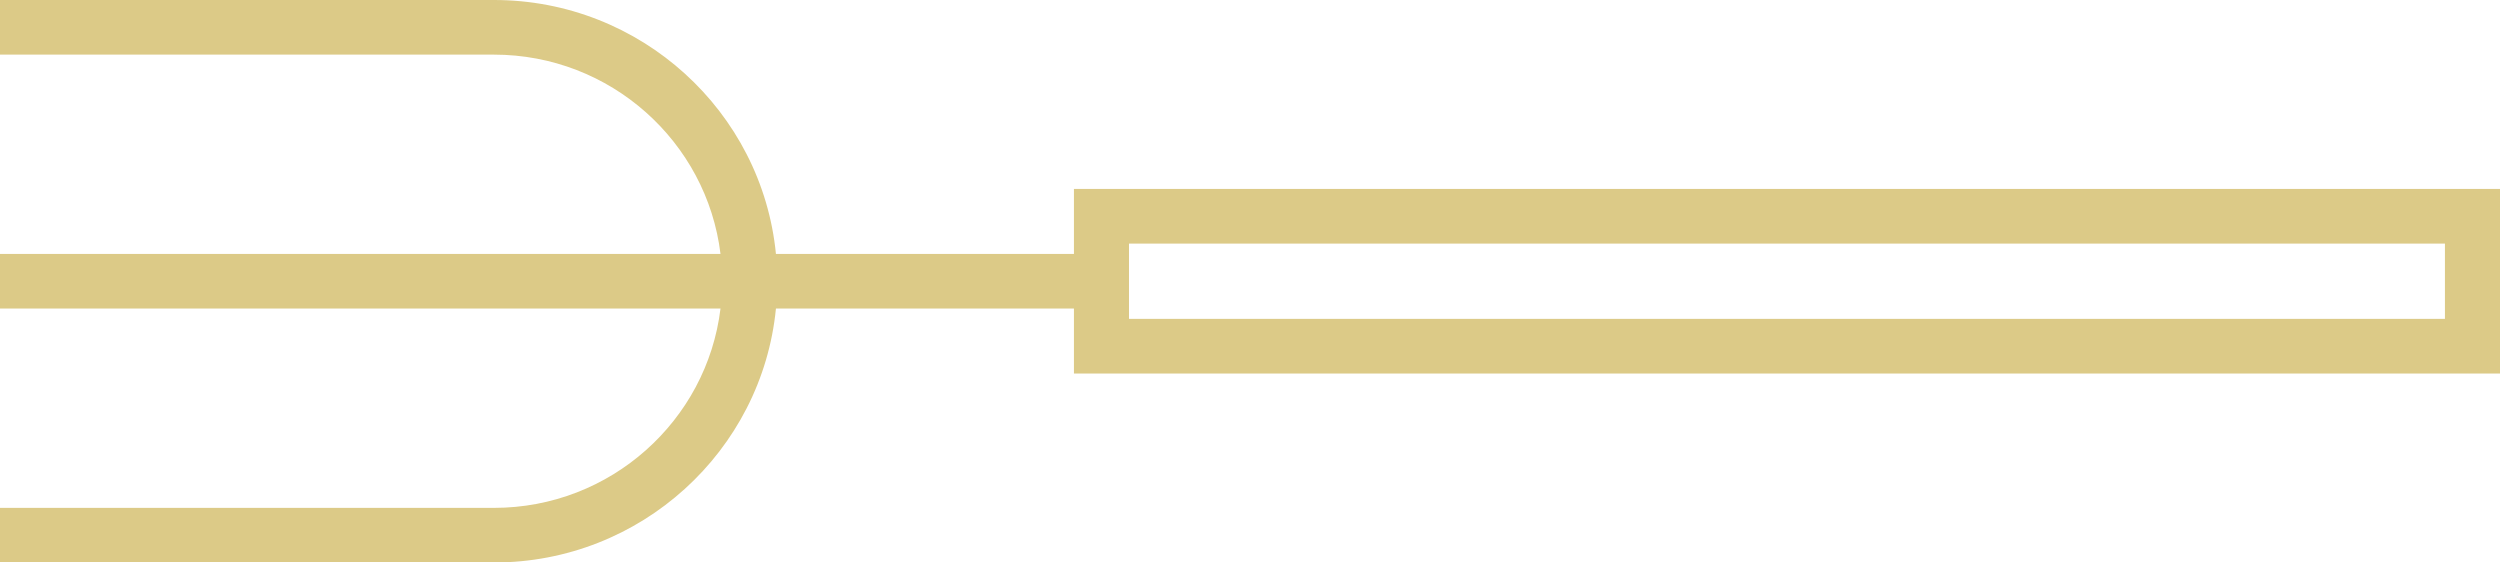 <svg width="40" height="9" viewBox="0 0 40 9" fill="none" xmlns="http://www.w3.org/2000/svg">
<path d="M7.903 0.874C9.768 0.874 11.31 2.269 11.528 4.063L0 4.063L0 4.937L11.528 4.937C11.31 6.731 9.768 8.126 7.903 8.126H0L0 9H7.903C10.254 9 12.192 7.214 12.415 4.937H17.183V5.977L40 5.977V3.023L17.183 3.023V4.063H12.415C12.192 1.786 10.254 0 7.903 0H0L0 0.874H7.903V0.874ZM18.064 3.898L39.119 3.898V5.102L18.064 5.102V3.898Z" fill="#DCCA87"/>
</svg>
